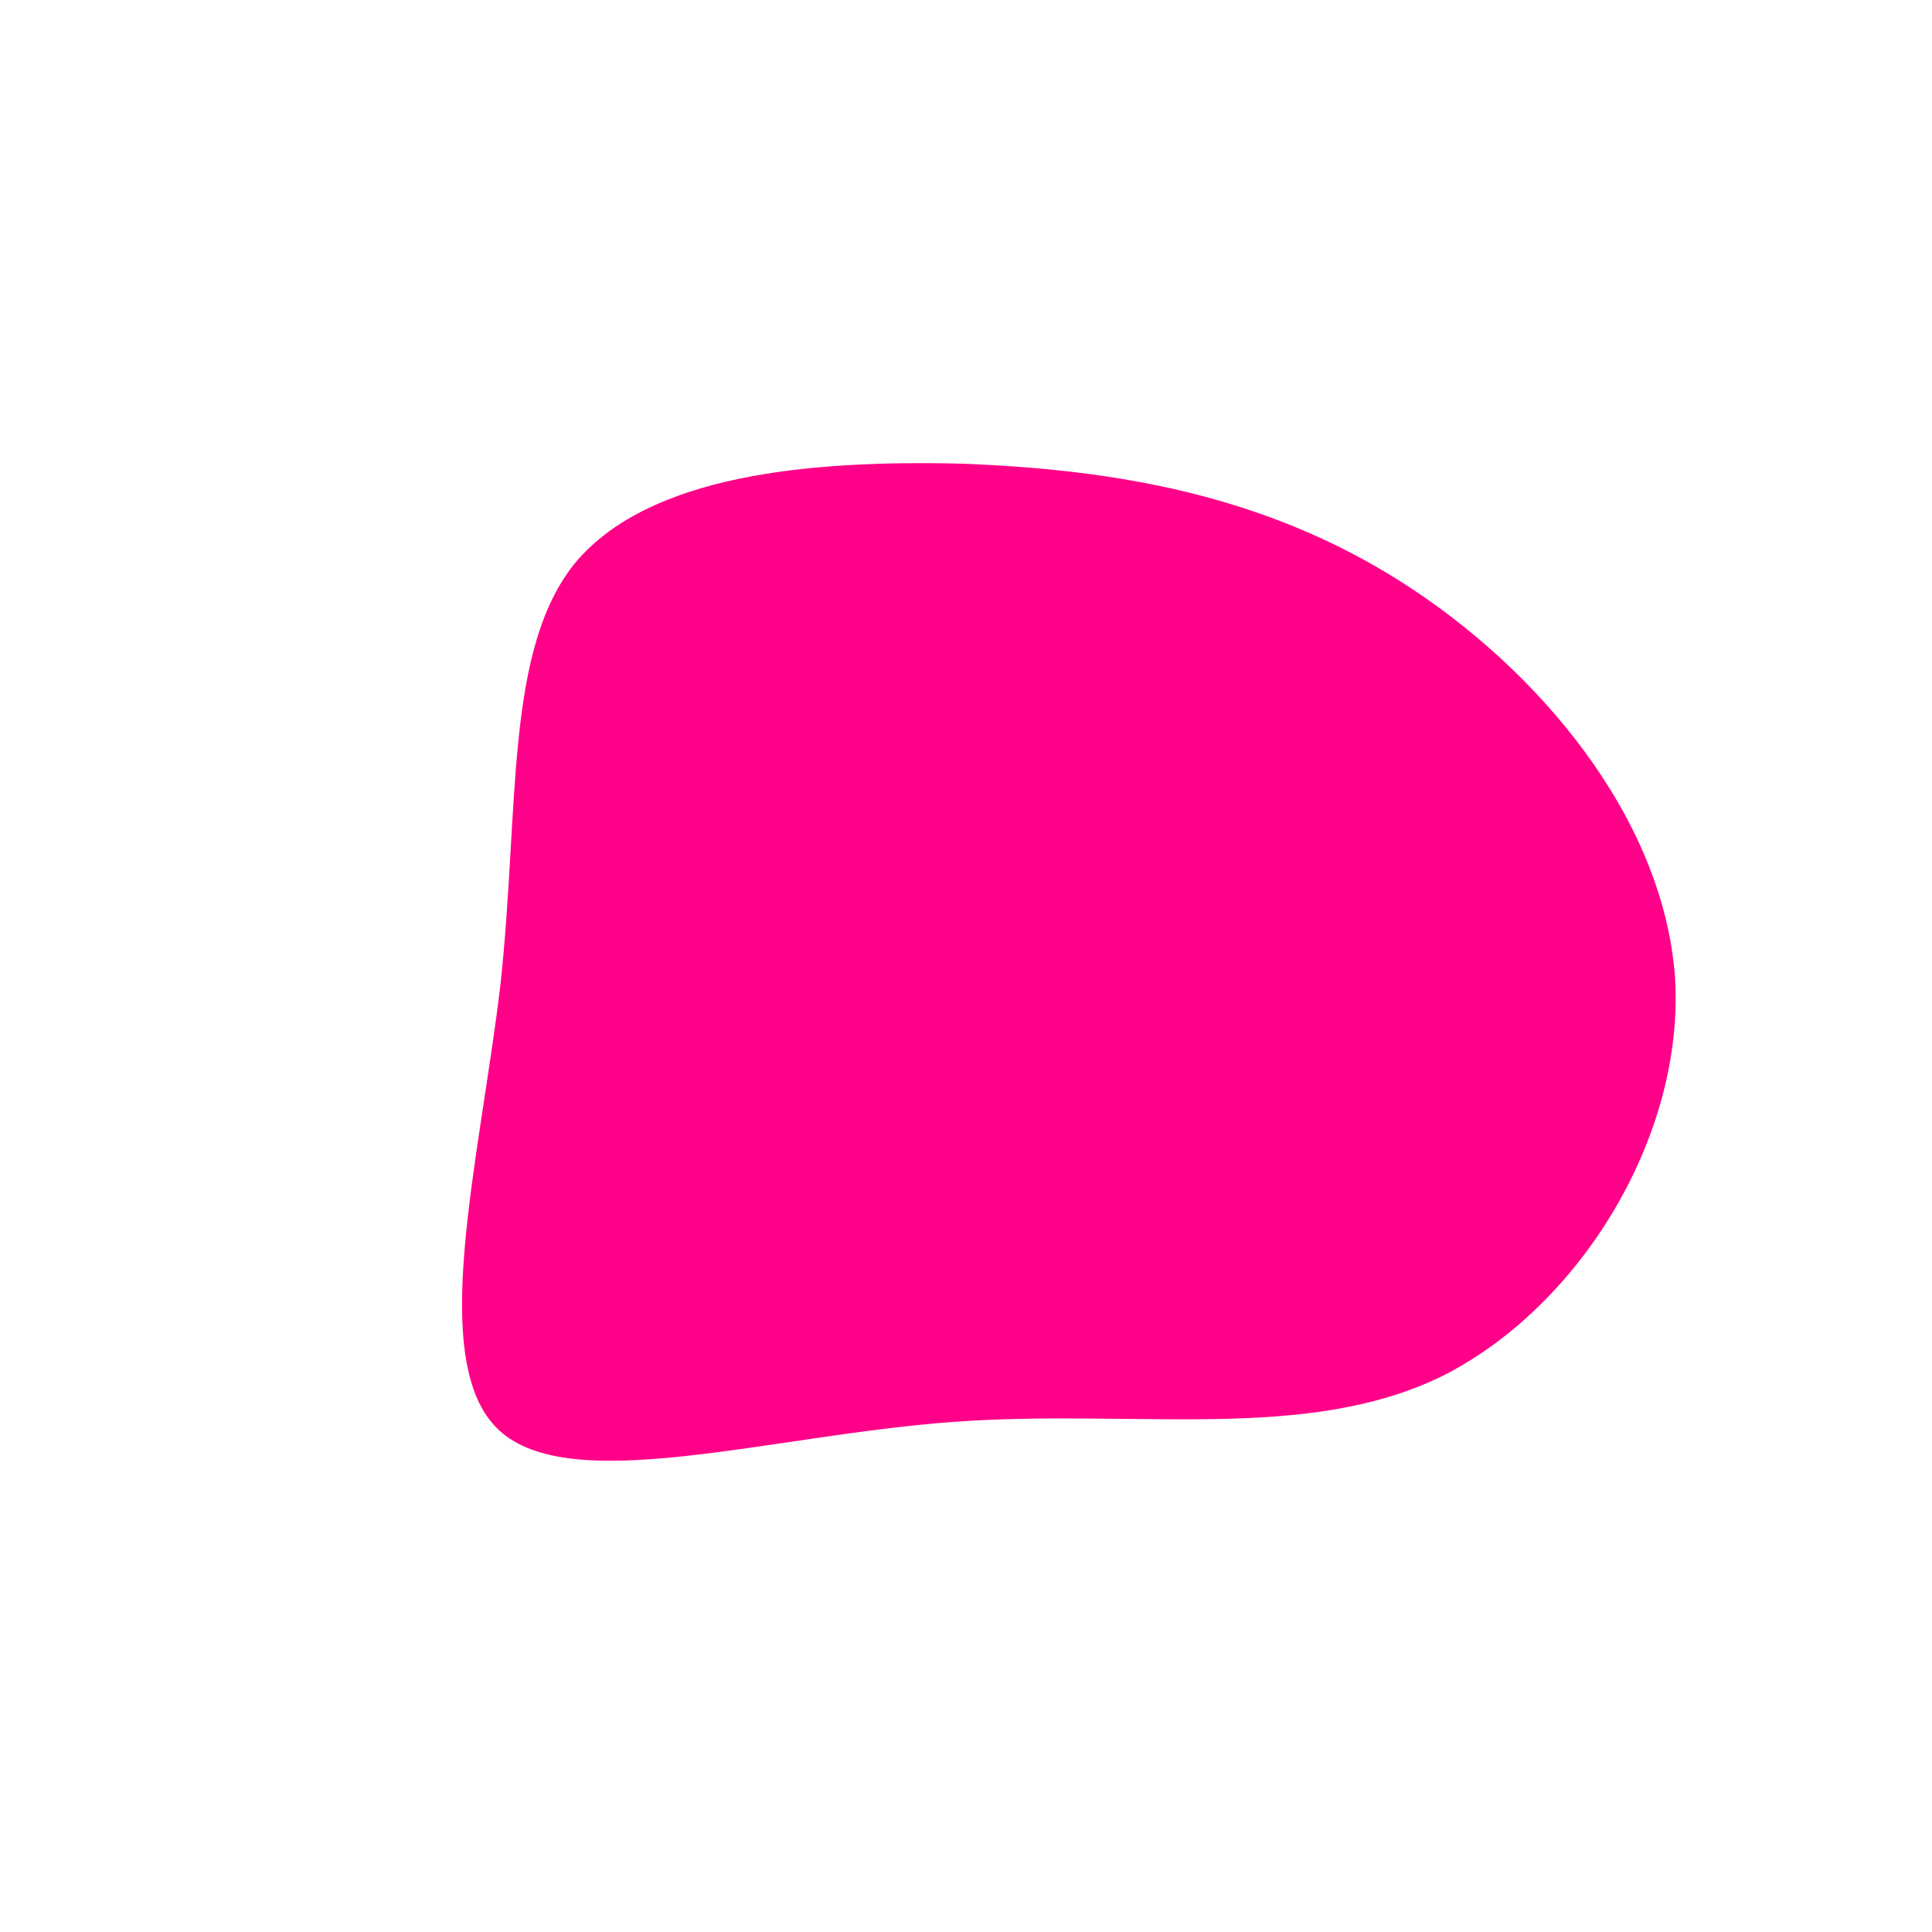 <!--?xml version="1.0" standalone="no"?-->              <svg id="sw-js-blob-svg" viewBox="0 0 100 100" xmlns="http://www.w3.org/2000/svg" version="1.1">                    <defs>                         <linearGradient id="sw-gradient" x1="0" x2="1" y1="1" y2="0">                            <stop id="stop1" stop-color="rgba(255, 0, 136, 1)" offset="0%"></stop>                            <stop id="stop2" stop-color="rgba(249.379, 249.379, 249.379, 1)" offset="100%"></stop>                        </linearGradient>                    </defs>                <path fill="rgba(255, 0, 136, 1)" d="M22.5,-19.9C29.6,-15.4,36.1,-7.7,36.7,0.6C37.2,8.8,31.8,17.6,24.7,21.2C17.6,24.7,8.8,22.9,-0.7,23.6C-10.2,24.3,-20.5,27.5,-24.2,24C-27.9,20.5,-25.2,10.2,-24.1,1C-23.1,-8.2,-23.9,-16.4,-20.2,-20.9C-16.4,-25.4,-8.2,-26.2,-0.2,-26C7.7,-25.7,15.4,-24.4,22.5,-19.9Z" width="100%" height="100%" transform="translate(50 50)" stroke-width="0" style="transition: all 0.3s ease 0s;"></path>              </svg>